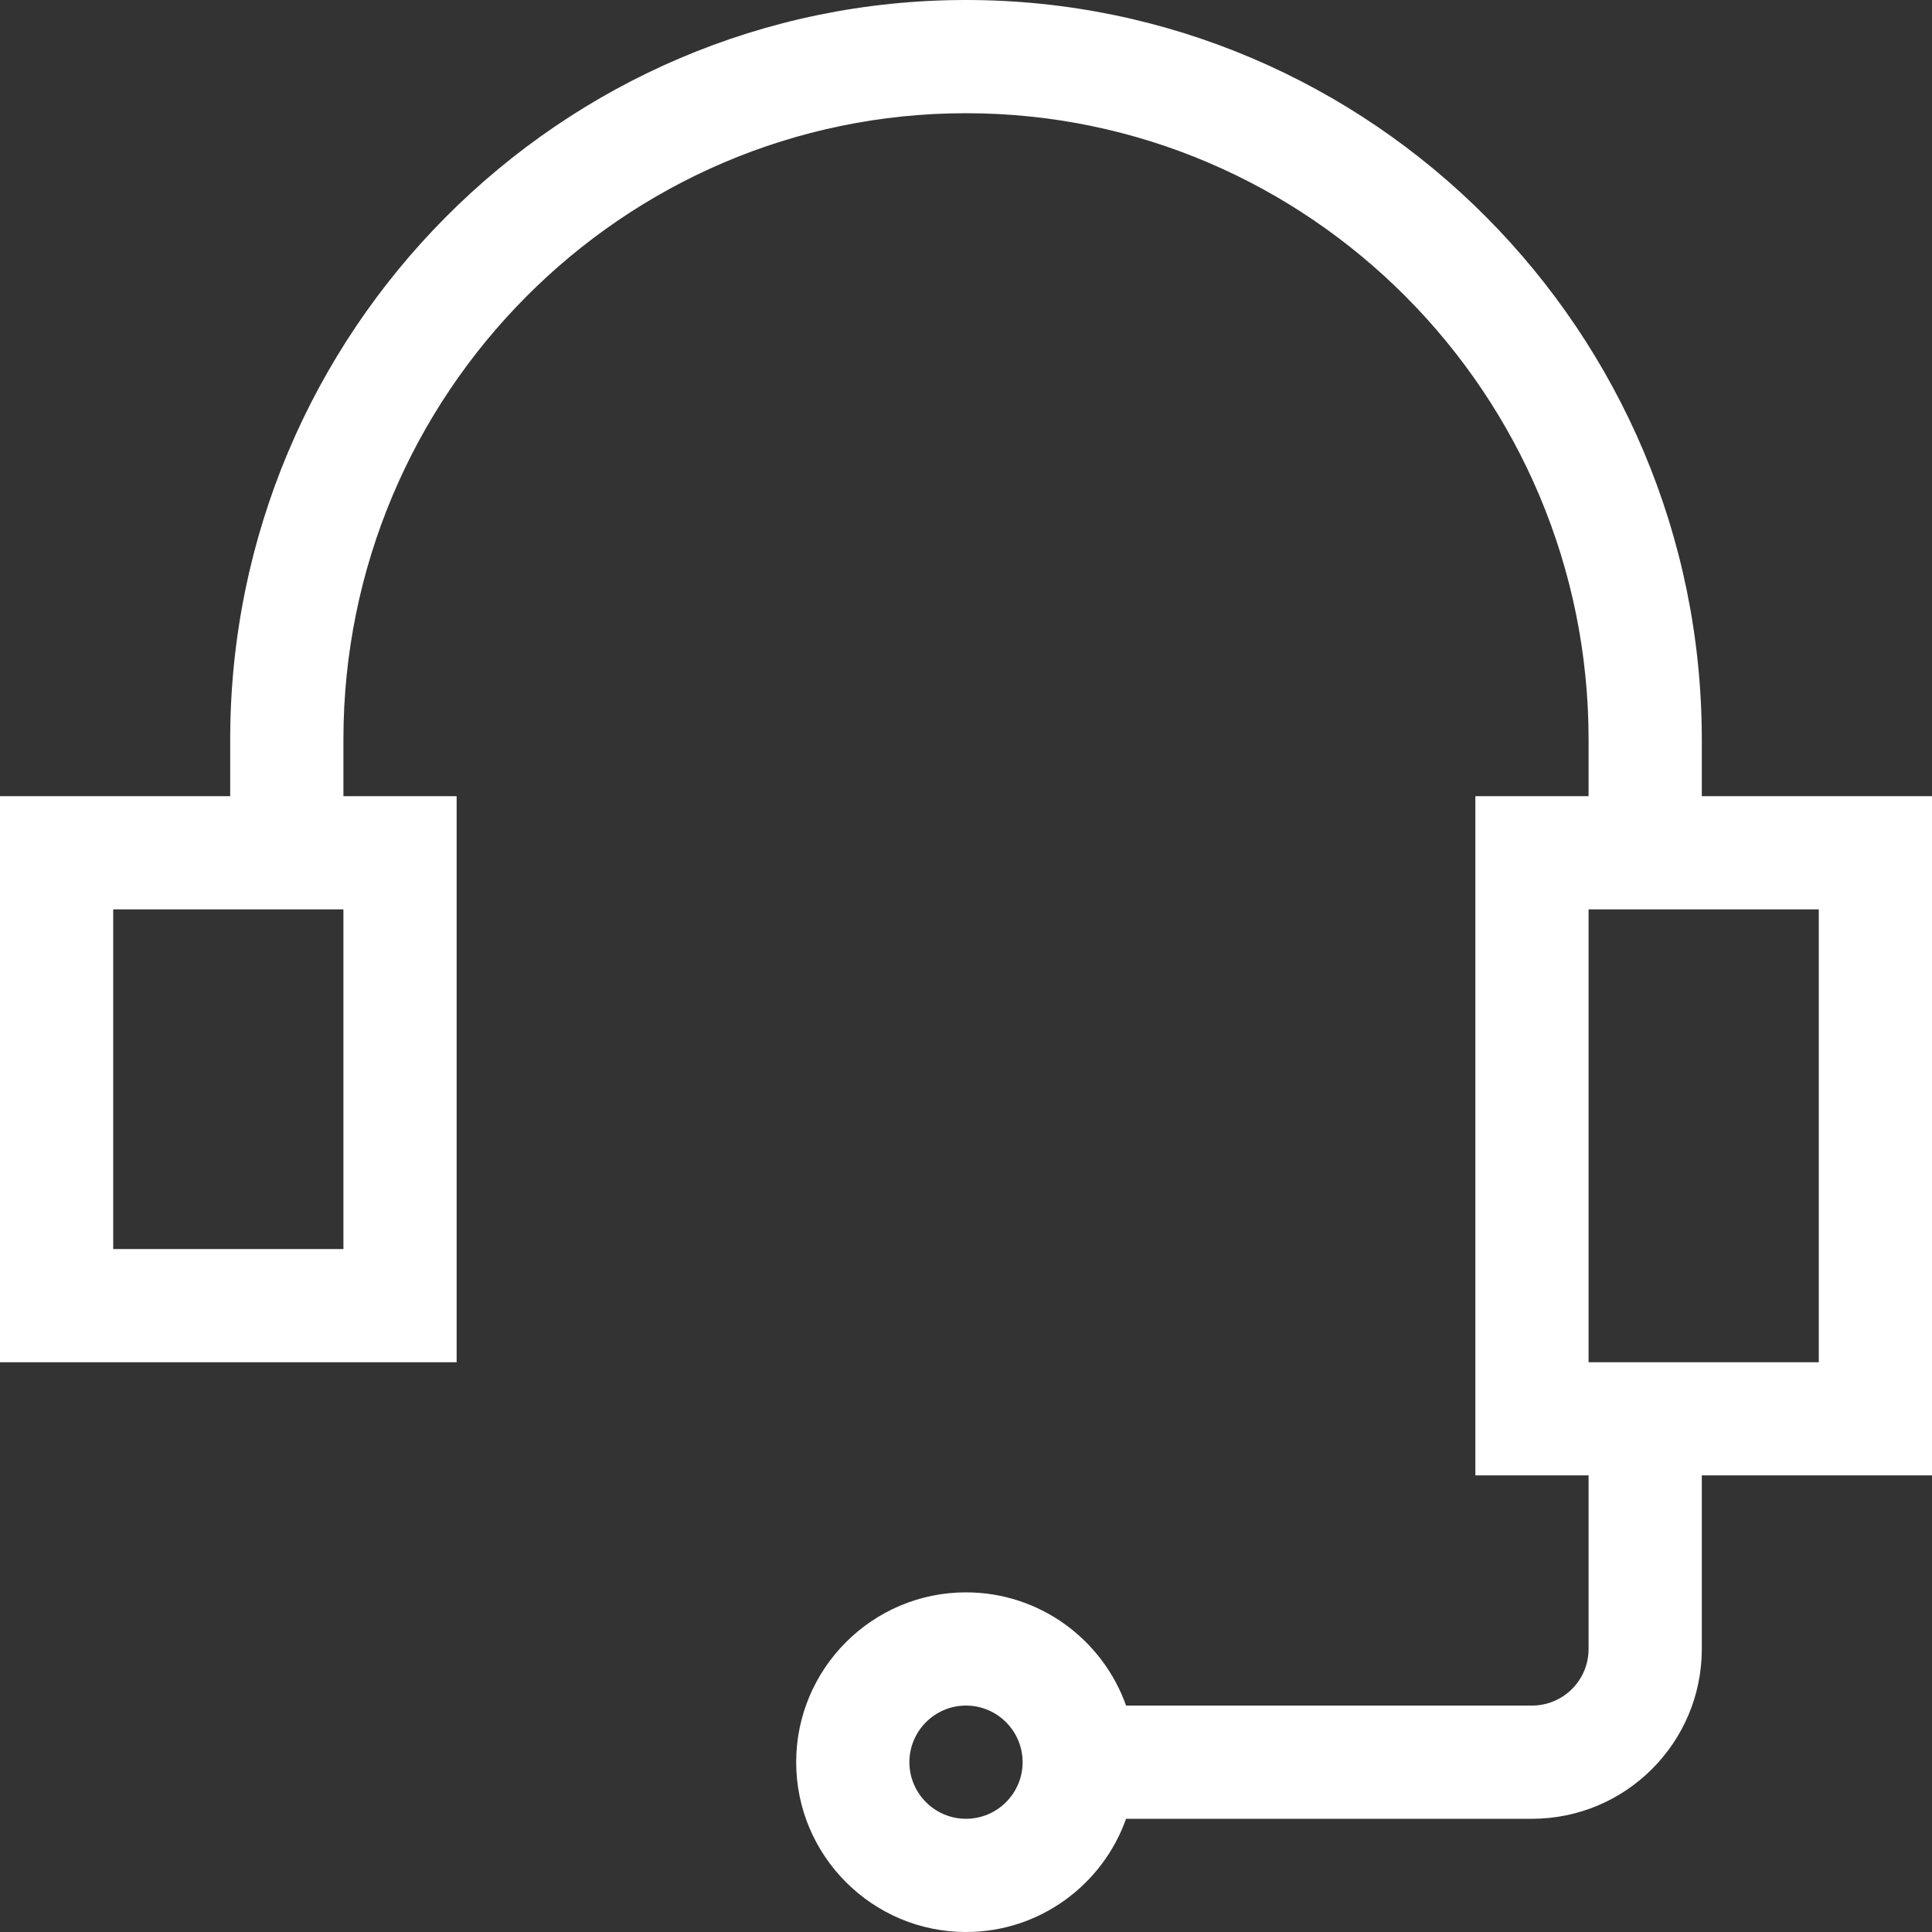 <svg width="20" height="20" viewBox="0 0 20 20" fill="none" xmlns="http://www.w3.org/2000/svg">
<rect x="0" y="0" width="20" height="20" fill="#333333" stroke="none"/>
<g id="icon" clip-path="url(#clip0_894_31802)">
<g id="Group">
<path id="Vector" d="M4.727 8.242H3.555V7.656C3.555 4.081 6.446 1.172 10 1.172C13.554 1.172 16.445 4.081 16.445 7.656V8.242H15.273V15.273H16.445V17.07C16.445 17.393 16.183 17.656 15.859 17.656H11.657C11.415 16.974 10.764 16.484 10 16.484C9.031 16.484 8.242 17.273 8.242 18.242C8.242 19.211 9.031 20 10 20C10.764 20 11.415 19.51 11.657 18.828H15.859C16.829 18.828 17.617 18.04 17.617 17.07V15.273H20V8.242H17.617V7.656C17.617 3.435 14.2 0 10 0C5.8 0 2.383 3.435 2.383 7.656V8.242H0V14.102H4.727V8.242ZM10 18.828C9.677 18.828 9.414 18.565 9.414 18.242C9.414 17.919 9.677 17.656 10 17.656C10.323 17.656 10.586 17.919 10.586 18.242C10.586 18.565 10.323 18.828 10 18.828ZM18.828 14.102H16.445V9.414H18.828V14.102ZM3.555 12.93H1.172V9.414H3.555V12.93Z" fill="white"/>
</g>
</g>
<defs>
<clipPath id="clip0_894_31802">
<rect width="20" height="20" fill="white"/>
</clipPath>
</defs>
</svg>
